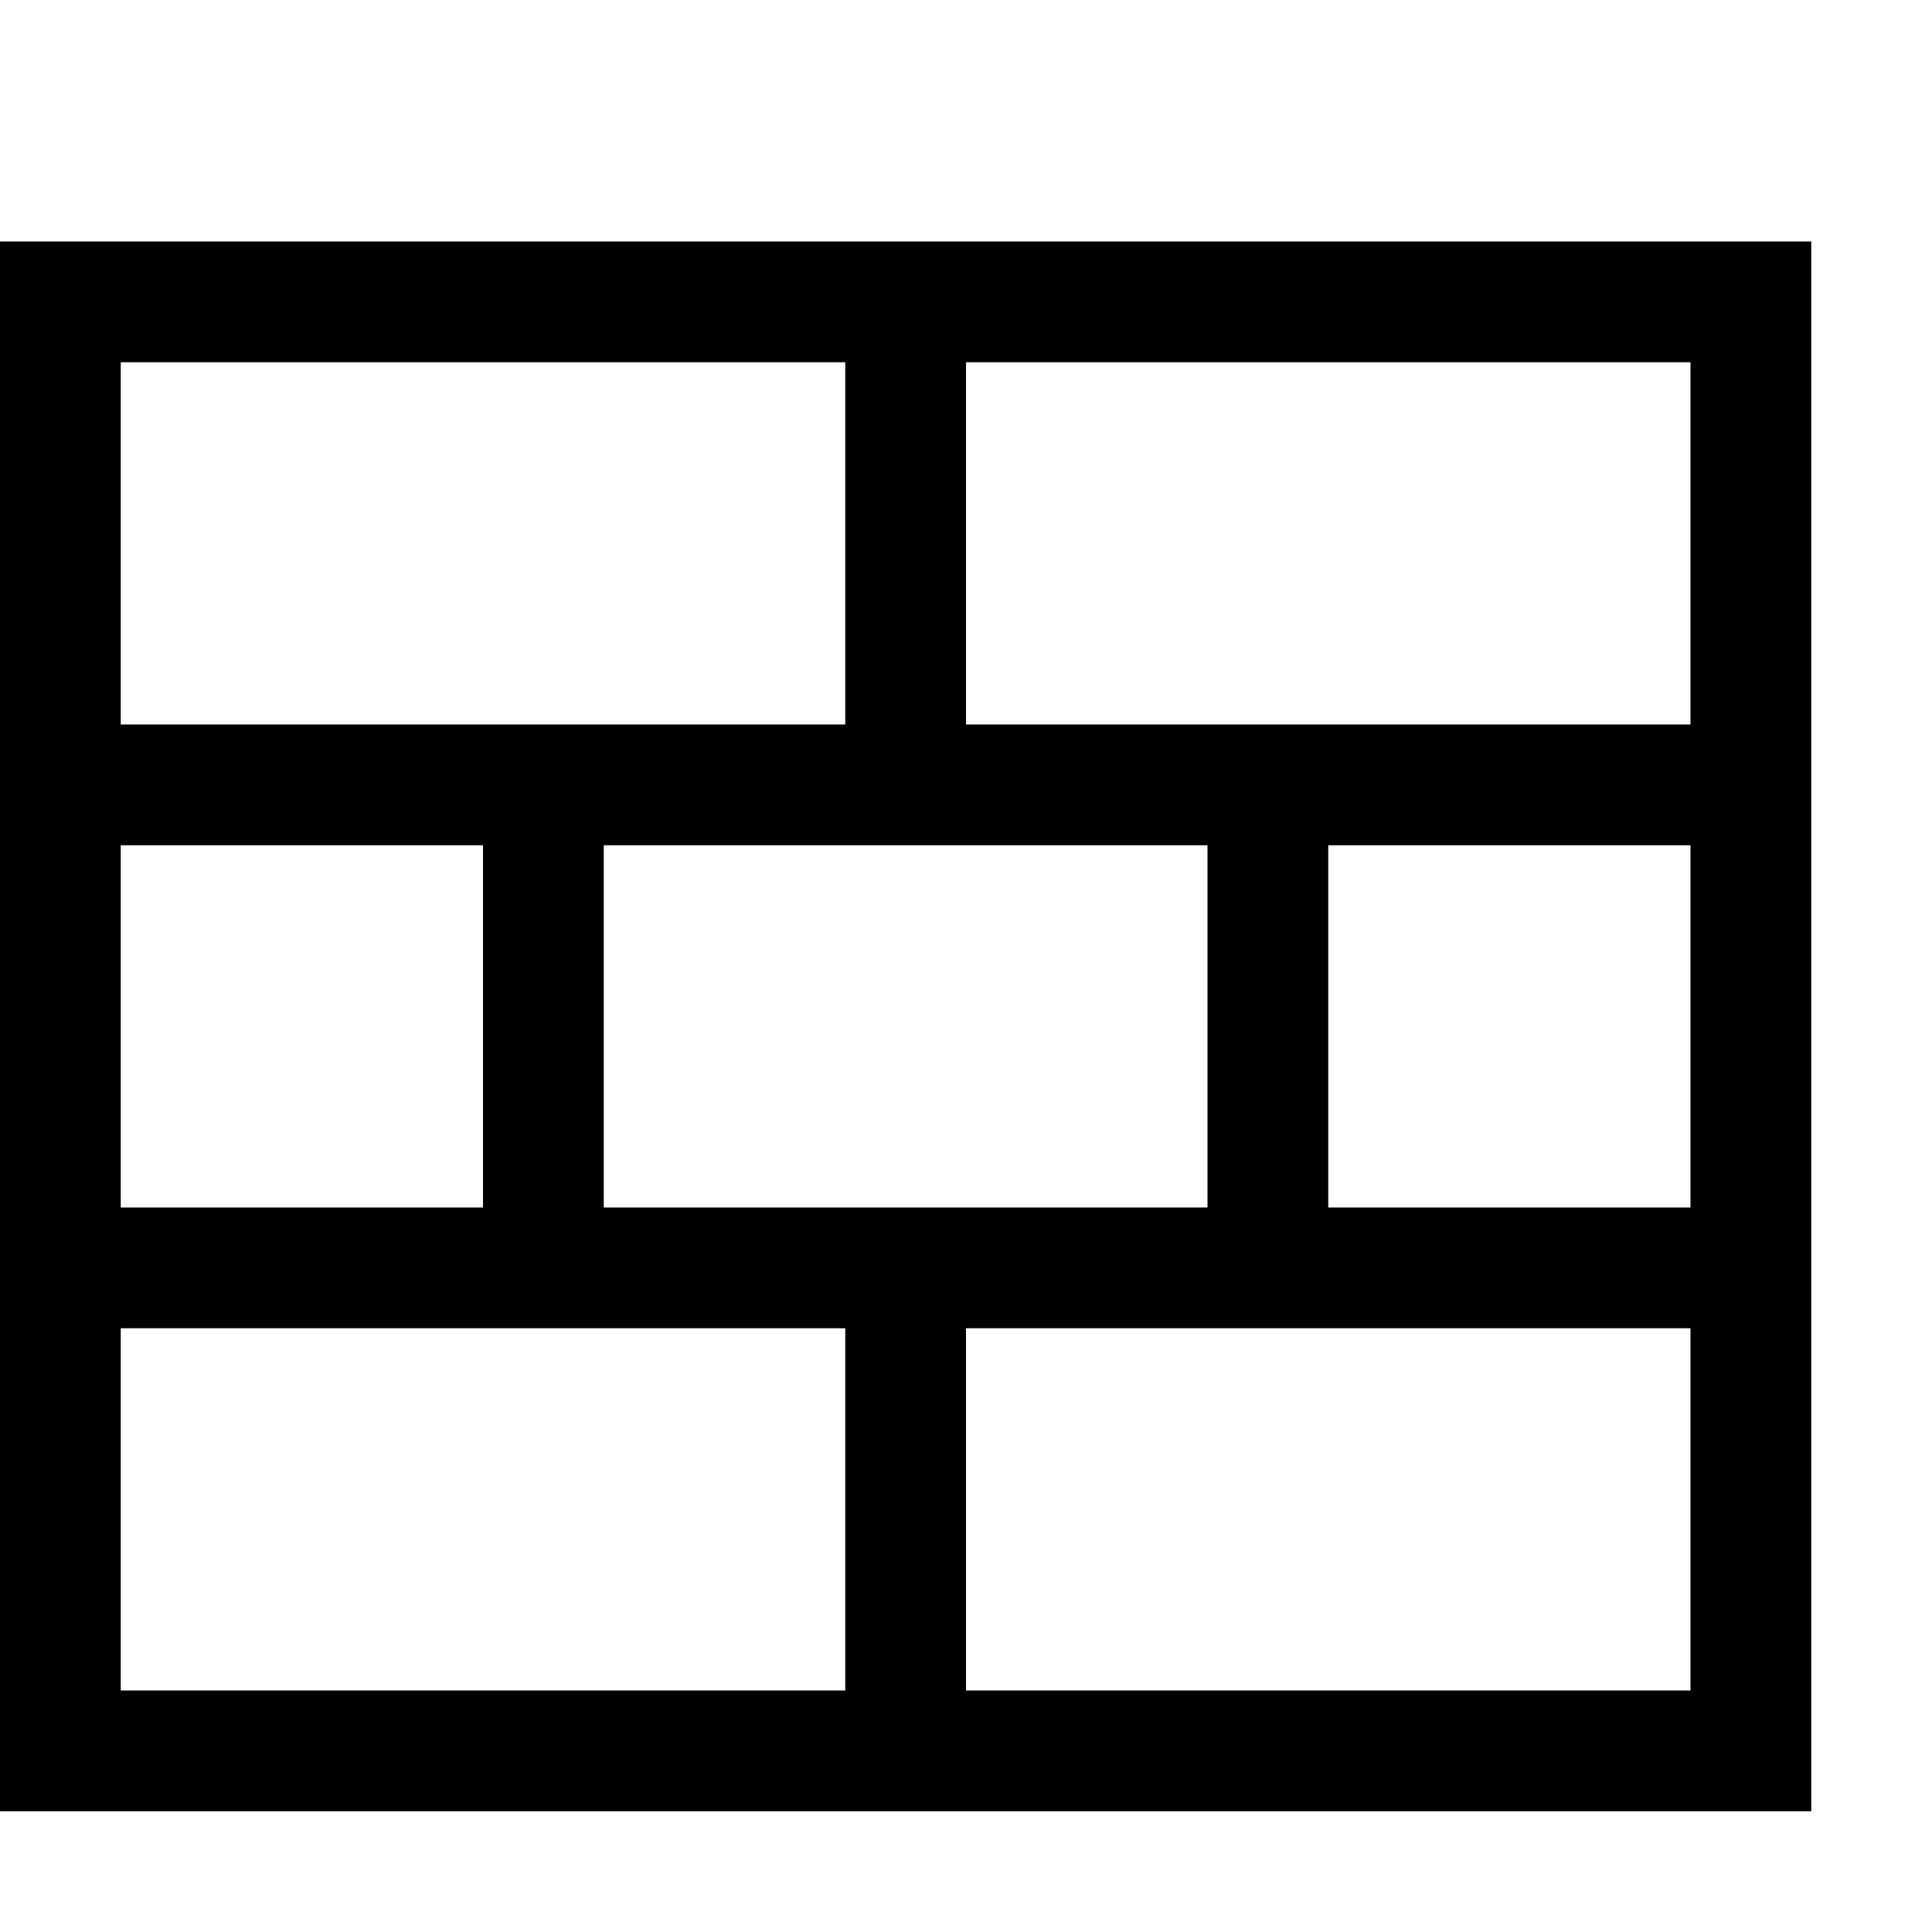 <?xml version="1.0" encoding="utf-8"?>
<!-- Generator: Adobe Illustrator 16.0.0, SVG Export Plug-In . SVG Version: 6.00 Build 0)  -->
<!DOCTYPE svg PUBLIC "-//W3C//DTD SVG 1.1//EN" "http://www.w3.org/Graphics/SVG/1.1/DTD/svg11.dtd">
<svg version="1.1" id="Capa_1" xmlns="http://www.w3.org/2000/svg" xmlns:xlink="http://www.w3.org/1999/xlink" x="0px" y="0px"
	 width="32px" height="32px" viewBox="0 0 32 32" enable-background="new 0 0 32 32" xml:space="preserve">
<path d="M0,4v26h30V4H0z M2,6h12v6H2V6z M20,14v6H10v-6H20z M2,14h6v6H2V14z M14,28H2v-6h12V28z M28,28H16v-6h12V28z M28,20h-6v-6h6
	V20z M28,12H16V6h12V12z"/>
</svg>
